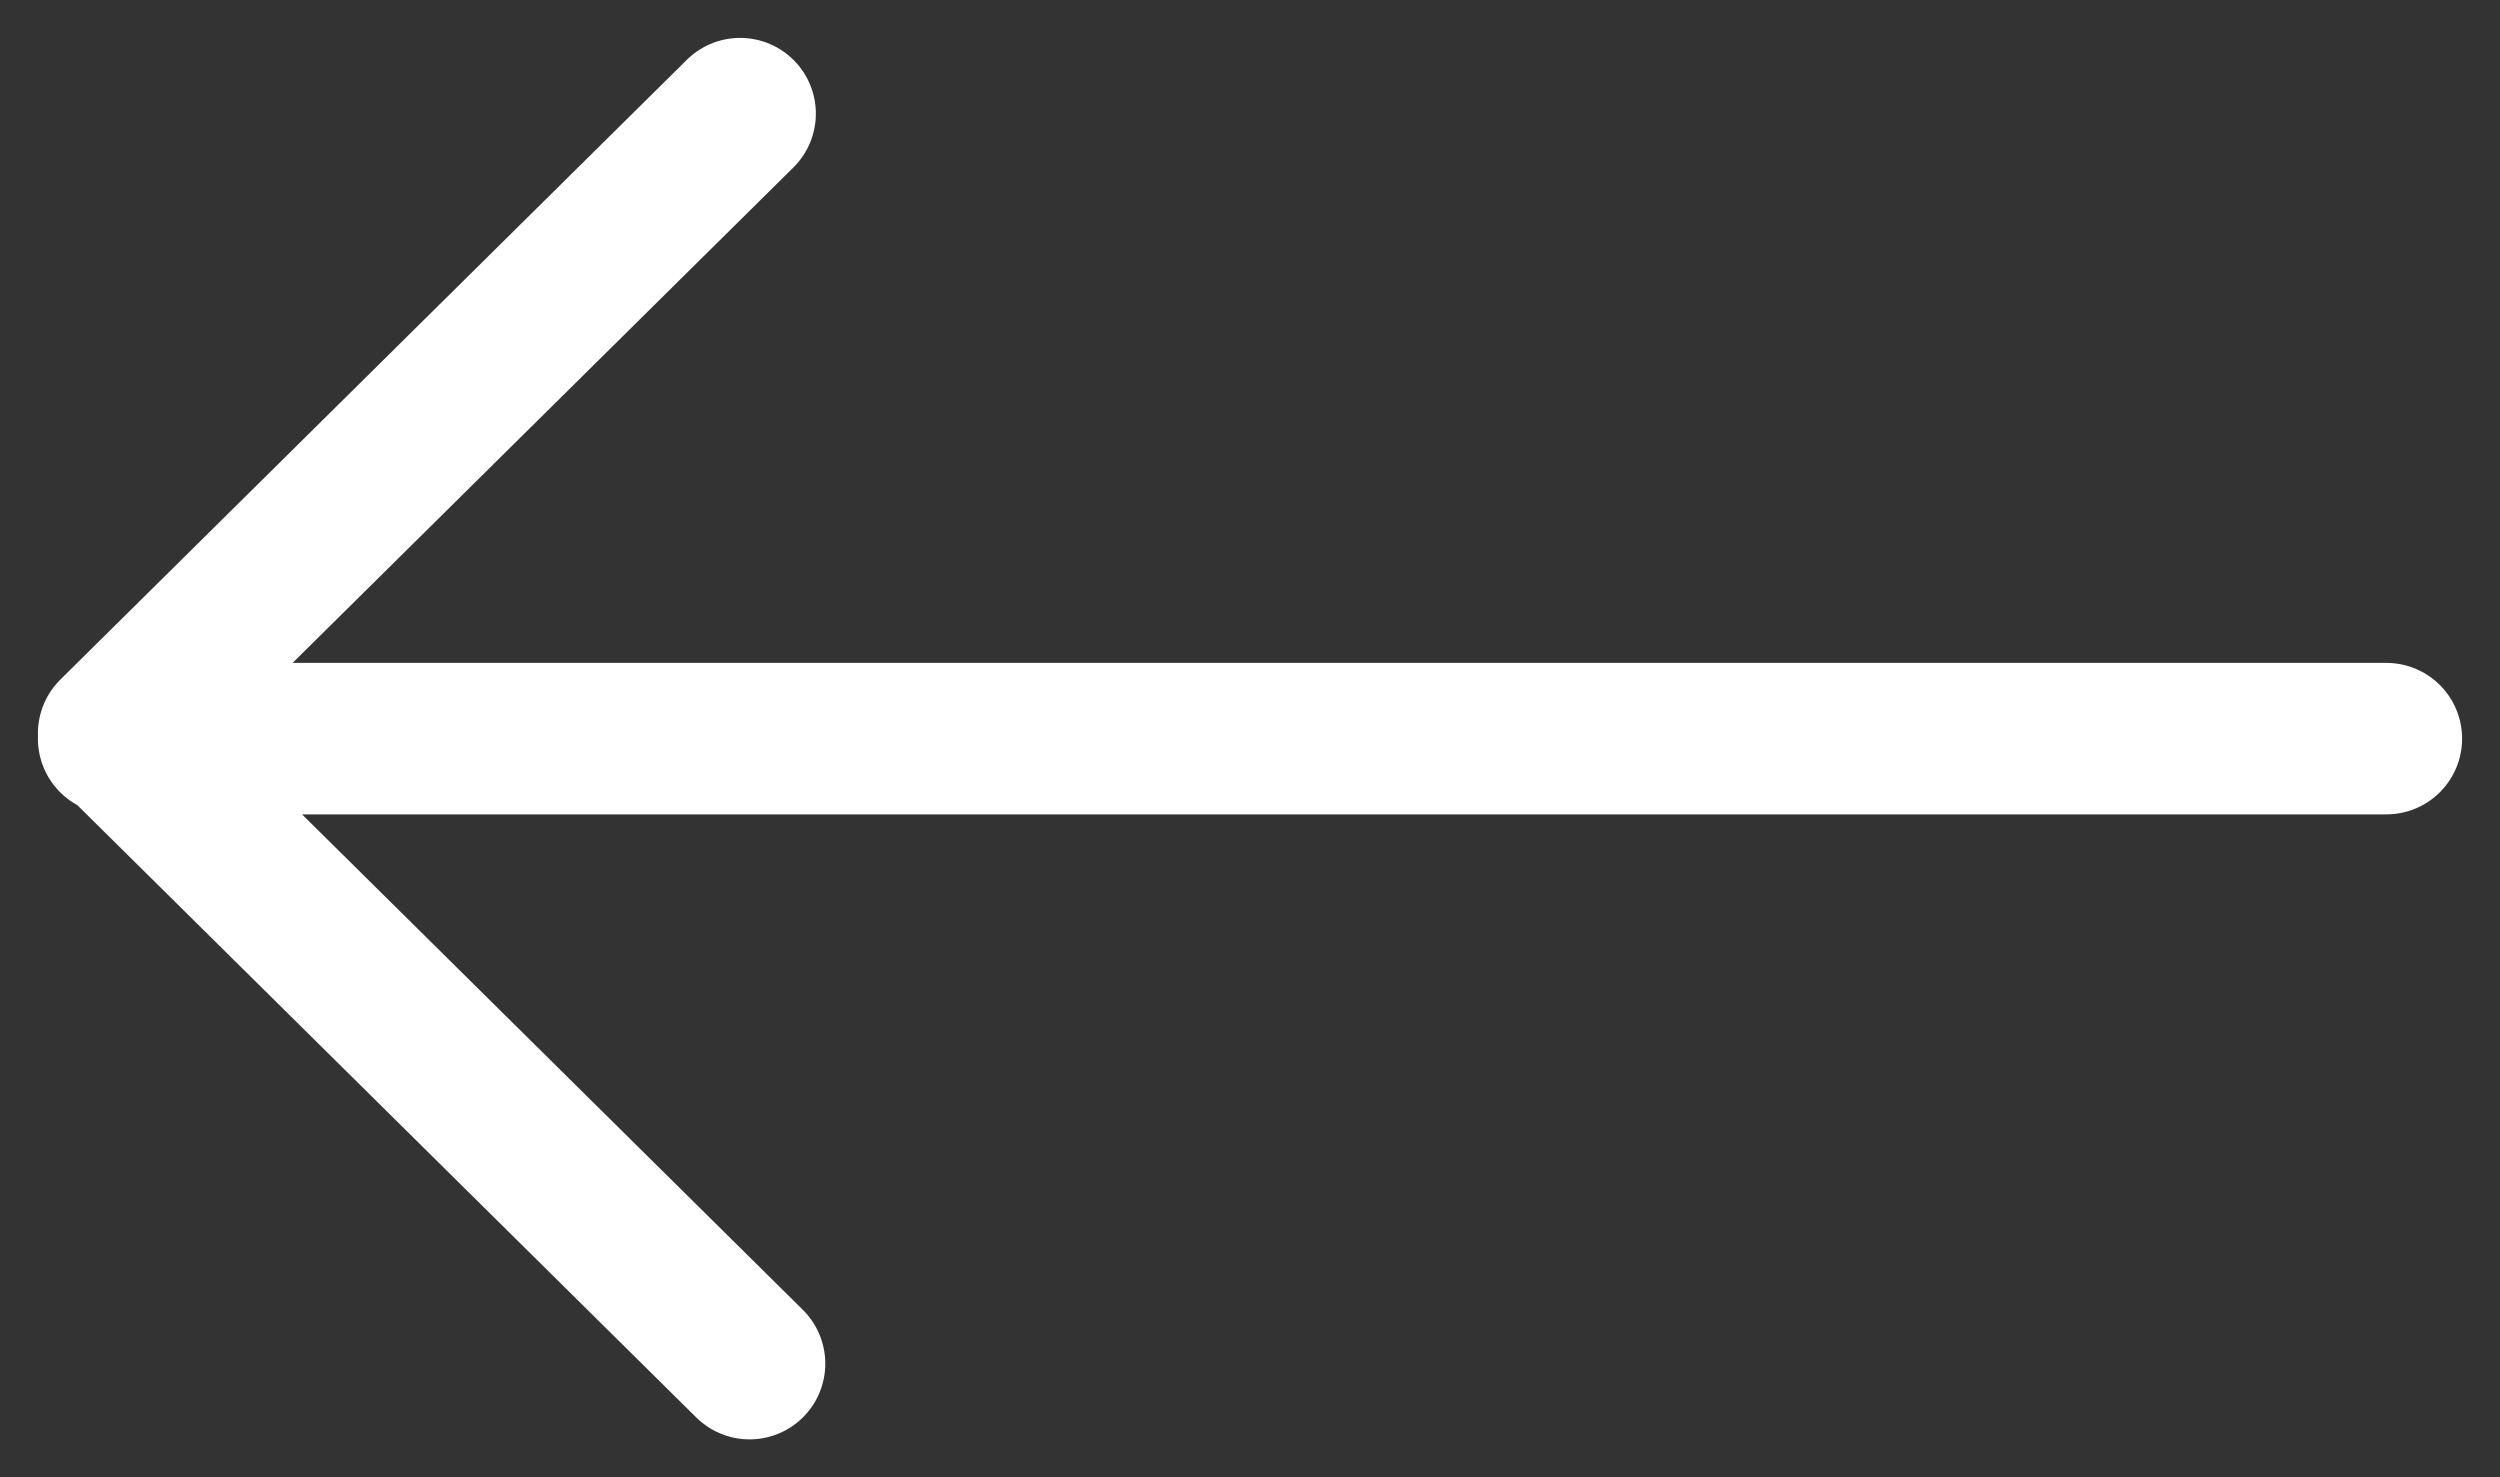 <svg width="22" height="13" viewBox="0 0 22 13" xmlns="http://www.w3.org/2000/svg"><rect x="0" y="0" width="22" height="13" fill="#333333" stroke="none"/><title>arrow</title><g fill="none" fill-rule="evenodd"><path d="M21 6.5H1m.083.046L6.596 12M1 6.454L6.513 1" stroke="#fff" stroke-width="1.333" stroke-linecap="round" stroke-linejoin="round"/><path d="M-1-5h24v24H-1z"/></g></svg>
